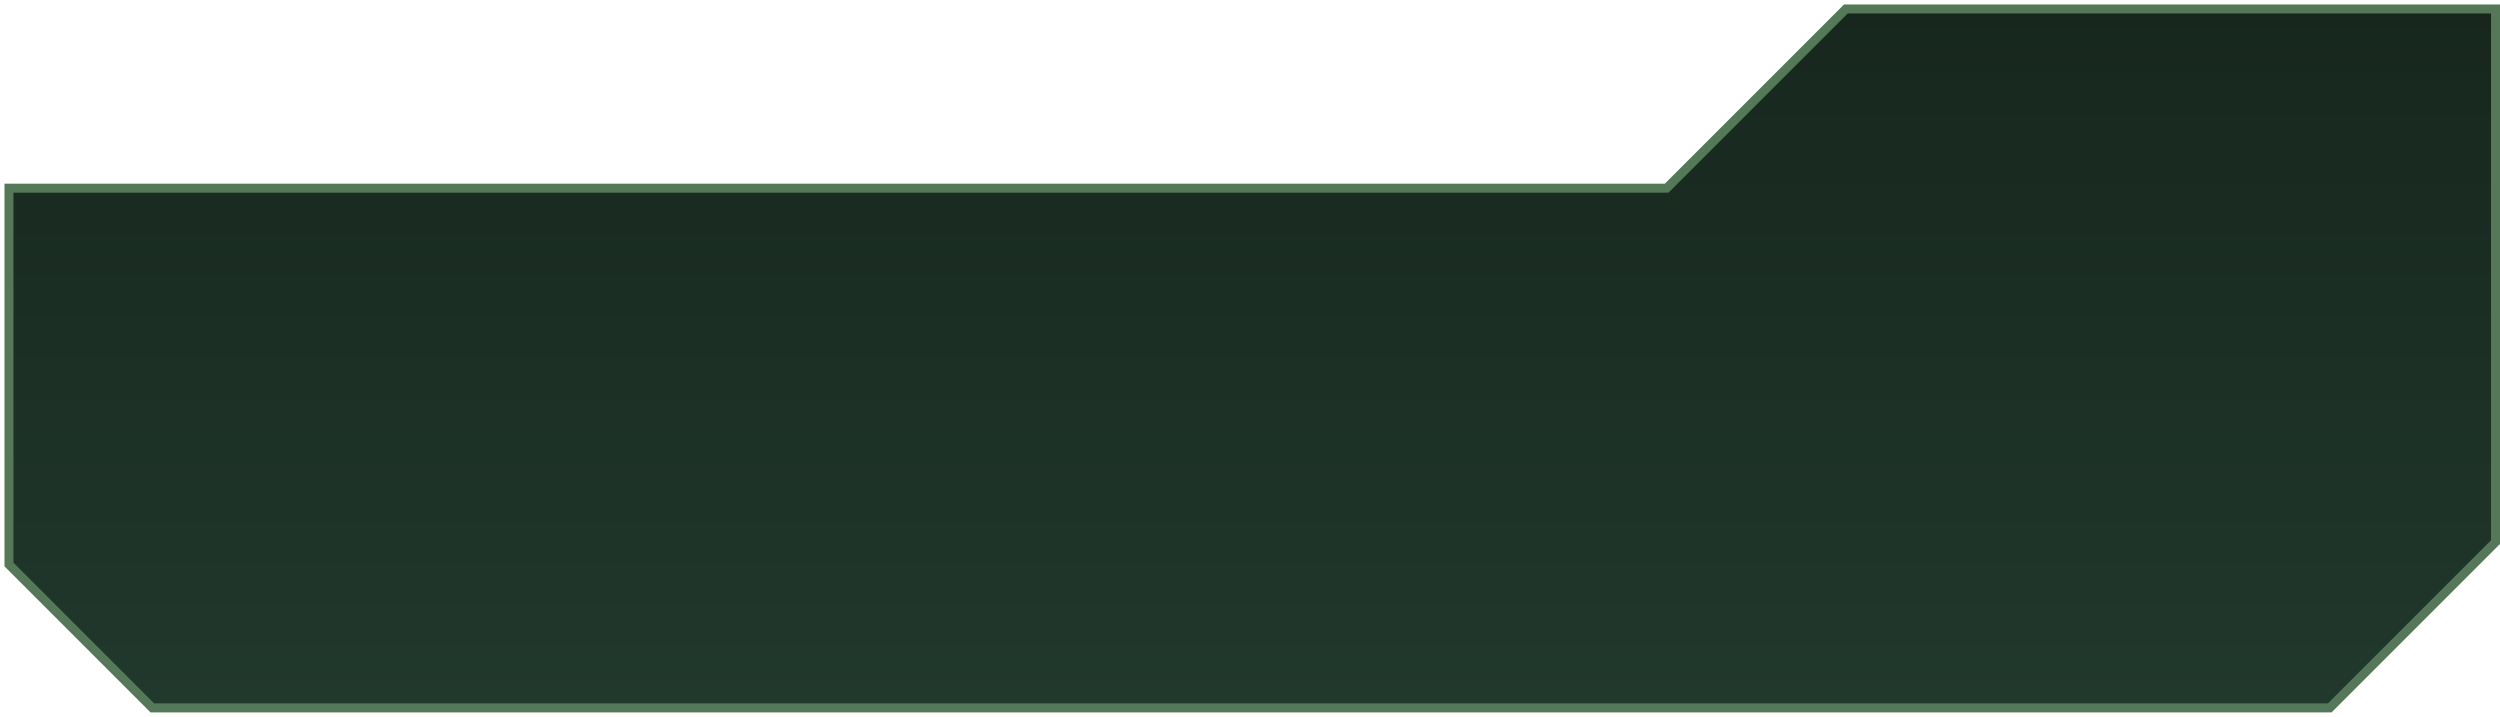 <svg width="279" height="80" viewBox="0 0 279 80" fill="none" xmlns="http://www.w3.org/2000/svg">
<path d="M206 1H278.5V60.5L260 79H17L1 63V21H186L206 1Z" fill="url(#paint0_linear_7_39)" stroke="#557958"/>
<defs>
<linearGradient id="paint0_linear_7_39" x1="139.75" y1="1" x2="139.75" y2="79" gradientUnits="userSpaceOnUse">
<stop stop-color="#17271E"/>
<stop offset="1" stop-color="#21382C"/>
</linearGradient>
</defs>
</svg>
